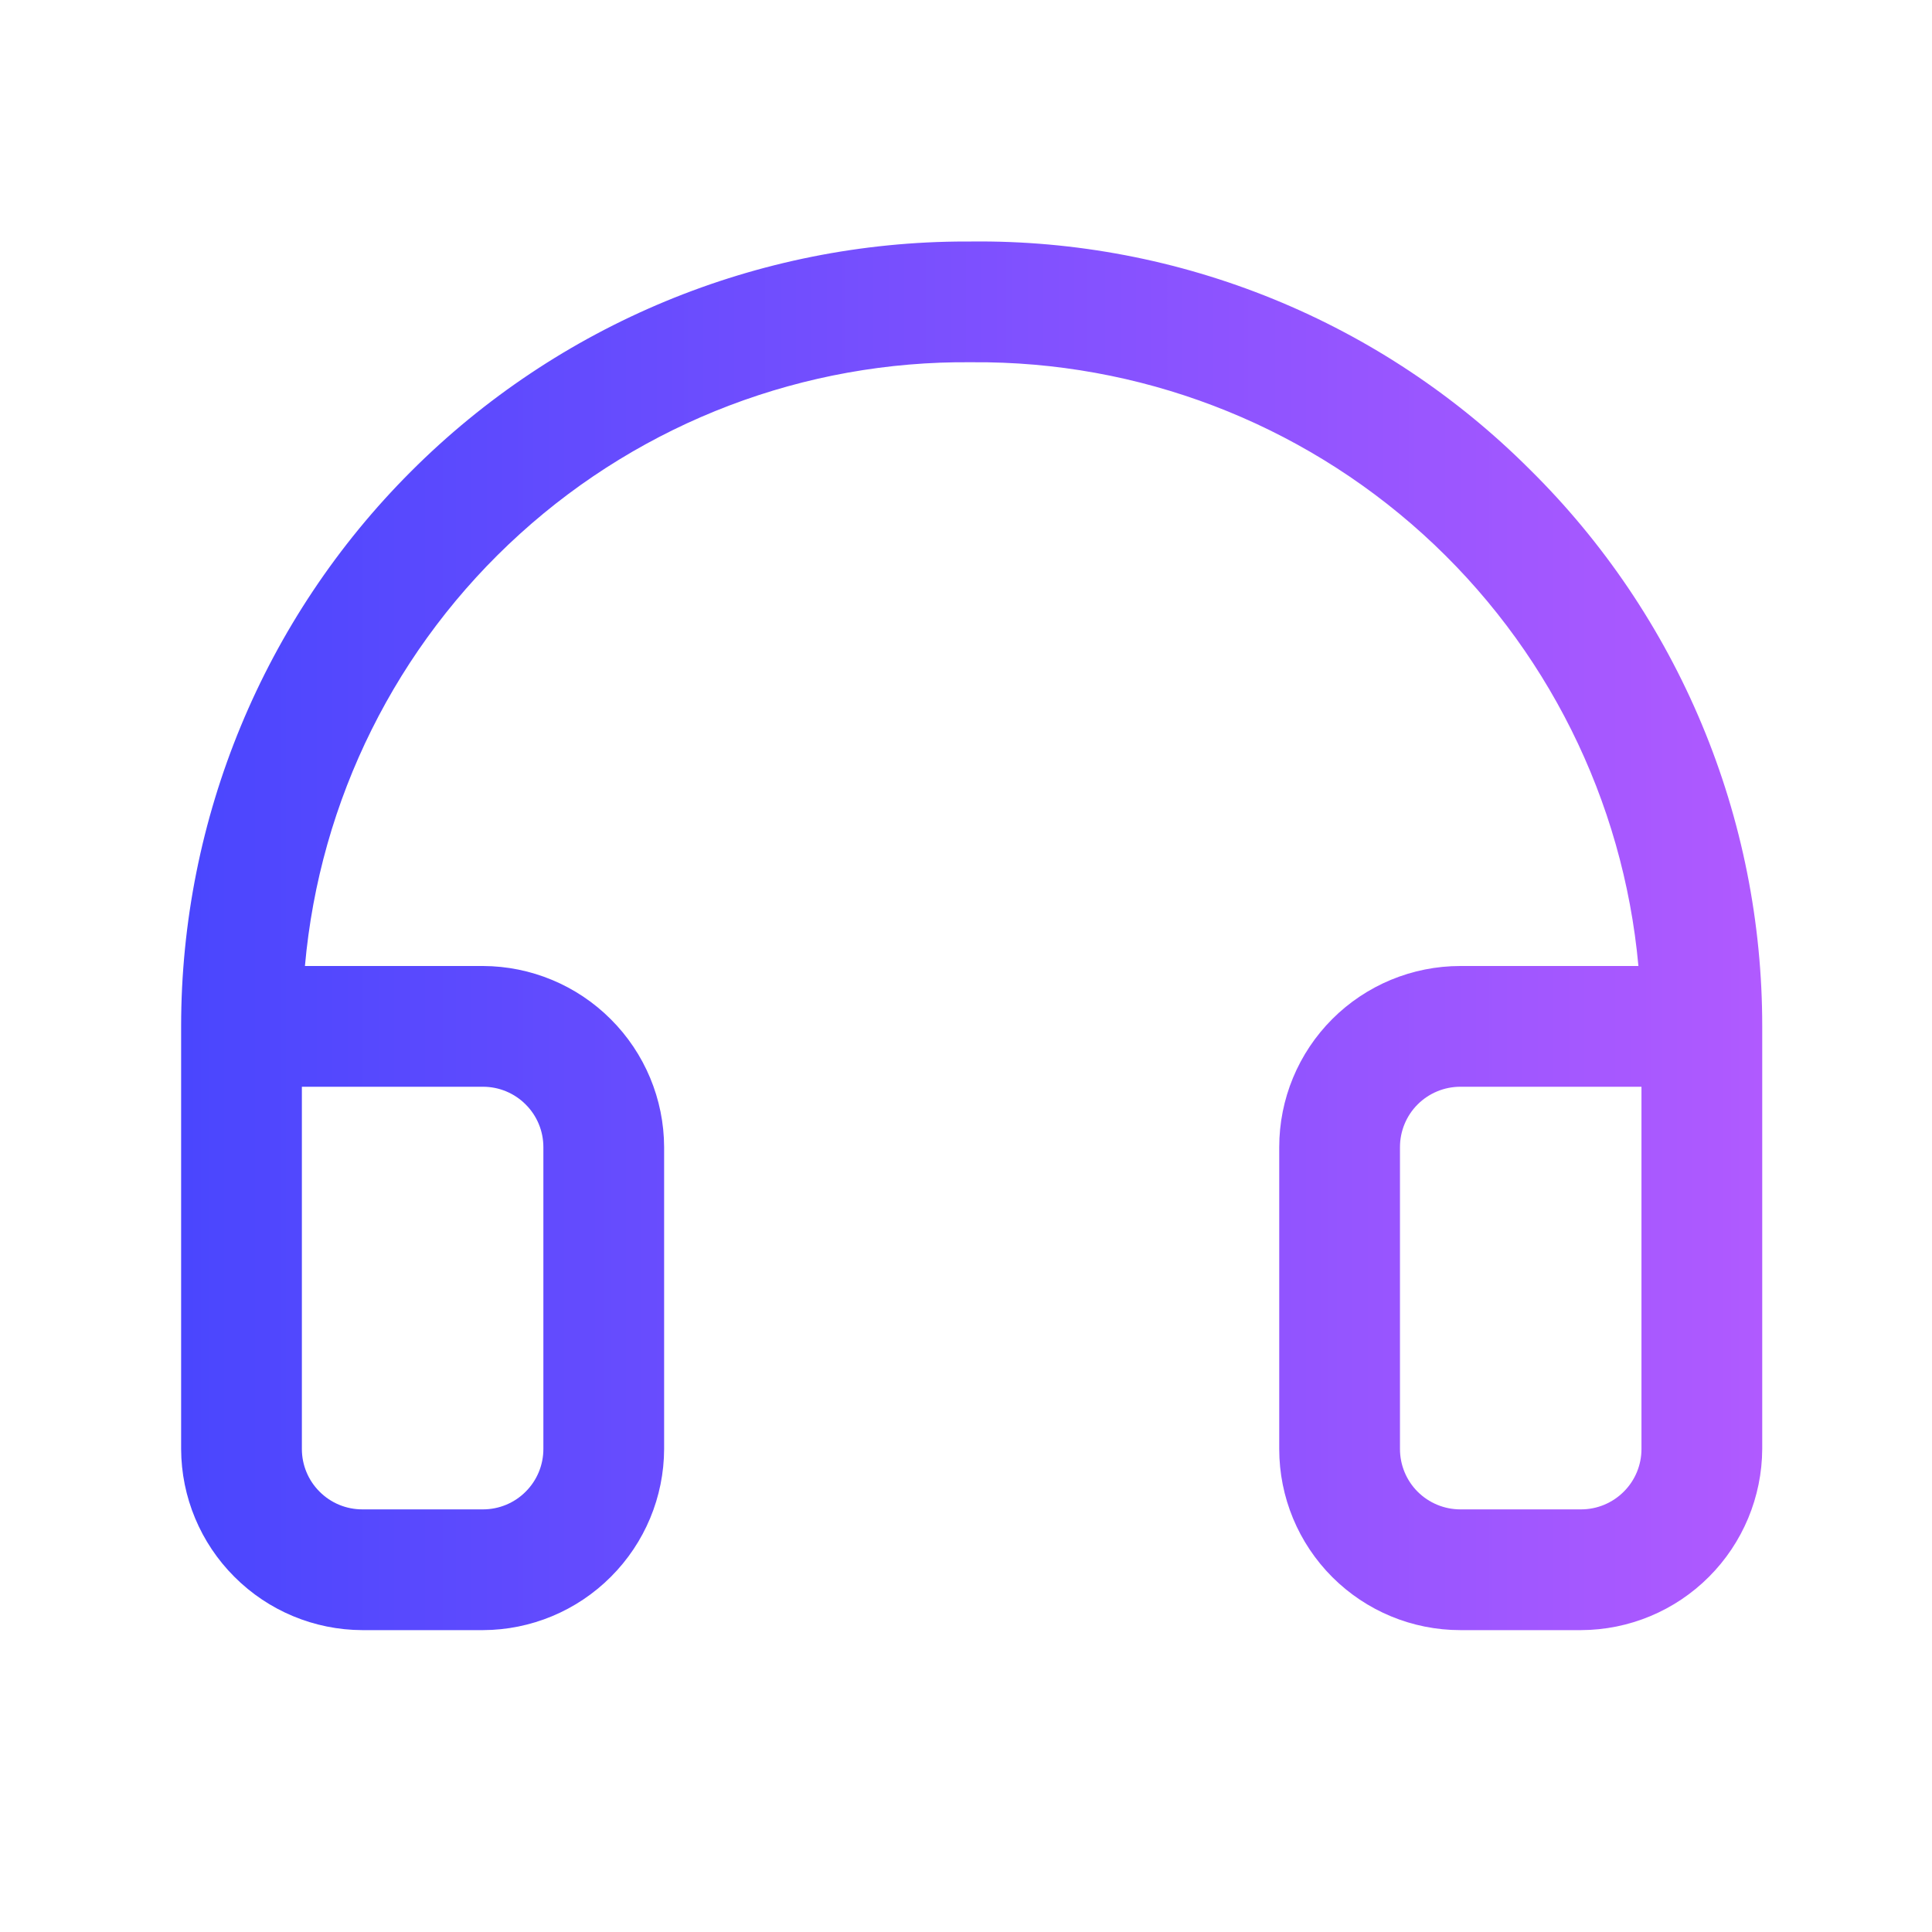 <svg width="24" height="24" viewBox="0 0 24 24" xmlns="http://www.w3.org/2000/svg">
  <path fill="url(#gradient)" d="M19.003 5.831C18.093 4.921 17.011 4.202 15.82 3.716C14.629 3.23 13.352 2.986 12.066 3H12C9.414 3 6.934 4.027 5.106 5.856C3.277 7.684 2.25 10.164 2.25 12.75V18C2.252 18.596 2.49 19.167 2.912 19.588C3.333 20.01 3.904 20.248 4.5 20.25H6C6.596 20.248 7.167 20.01 7.588 19.588C8.01 19.167 8.248 18.596 8.25 18V14.25C8.248 13.654 8.01 13.083 7.588 12.662C7.167 12.24 6.596 12.002 6 12H3.788C3.971 9.938 4.925 8.021 6.46 6.631C7.994 5.241 9.995 4.48 12.066 4.5H12.075C14.144 4.484 16.143 5.247 17.677 6.636C19.21 8.025 20.165 9.94 20.353 12H18.141C17.544 12 16.972 12.237 16.55 12.659C16.128 13.081 15.891 13.653 15.891 14.25V18C15.891 18.597 16.128 19.169 16.55 19.591C16.972 20.013 17.544 20.25 18.141 20.25H19.641C20.237 20.248 20.808 20.01 21.229 19.588C21.65 19.167 21.888 18.596 21.891 18V12.75C21.892 11.463 21.638 10.188 21.142 9.001C20.646 7.813 19.919 6.735 19.003 5.831ZM6 13.5C6.199 13.5 6.39 13.579 6.53 13.72C6.671 13.86 6.75 14.051 6.75 14.25V18C6.75 18.199 6.671 18.39 6.53 18.53C6.39 18.671 6.199 18.75 6 18.75H4.5C4.301 18.75 4.11 18.671 3.97 18.53C3.829 18.39 3.75 18.199 3.75 18V13.5H6ZM20.391 18C20.391 18.199 20.312 18.39 20.171 18.53C20.03 18.671 19.84 18.75 19.641 18.75H18.141C17.942 18.75 17.751 18.671 17.61 18.53C17.47 18.39 17.391 18.199 17.391 18V14.25C17.391 14.051 17.47 13.86 17.61 13.72C17.751 13.579 17.942 13.5 18.141 13.5H20.391V18Z" />
  <defs>
    <linearGradient id="gradient" x1="0" y1="0" x2="24" y2="0"
                    gradientUnits="userSpaceOnUse">
      <stop stop-color="#3E44FE"/>
      <stop offset="1" stop-color="#BB5CFF"/>
    </linearGradient>
  </defs>
</svg>
